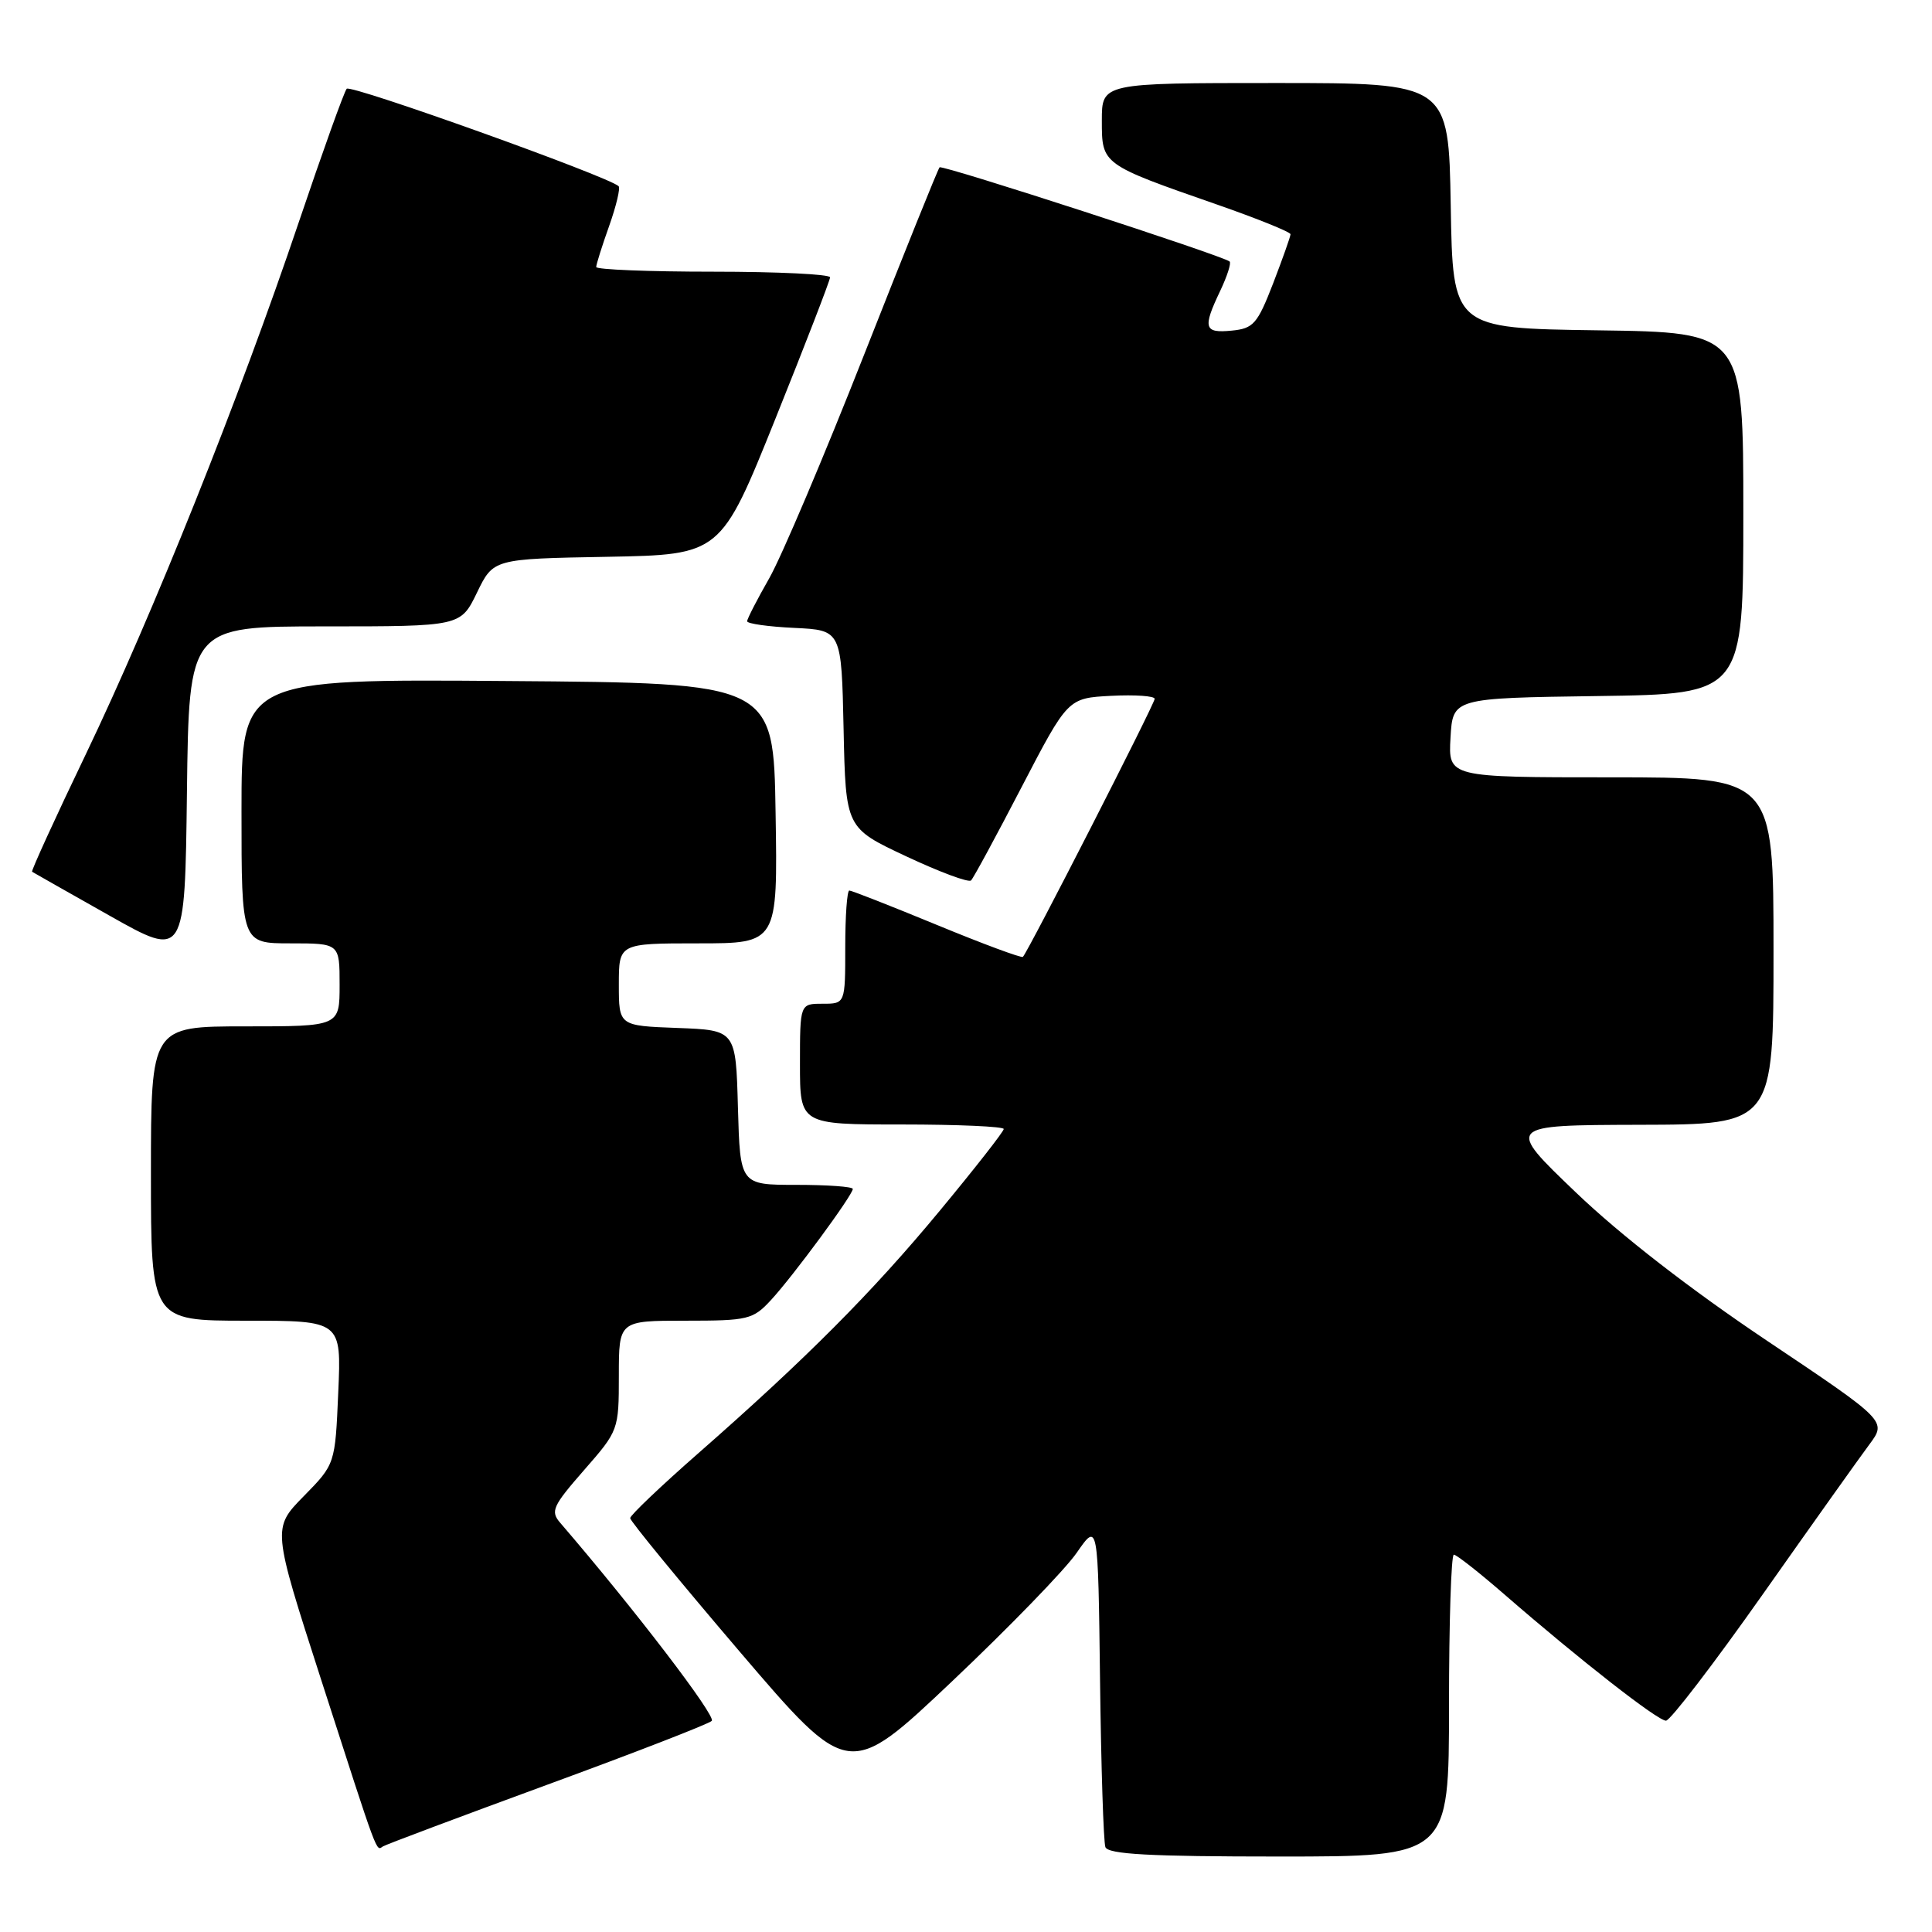 <?xml version="1.0" encoding="UTF-8" standalone="no"?>
<!DOCTYPE svg PUBLIC "-//W3C//DTD SVG 1.1//EN" "http://www.w3.org/Graphics/SVG/1.1/DTD/svg11.dtd" >
<svg xmlns="http://www.w3.org/2000/svg" xmlns:xlink="http://www.w3.org/1999/xlink" version="1.1" viewBox="0 0 256 256">
 <g >
 <path fill="currentColor"
d=" M 192.00 226.00 C 192.00 215.00 192.29 206.00 192.64 206.00 C 192.99 206.00 196.03 208.39 199.39 211.31 C 209.29 219.91 219.64 228.00 220.75 228.00 C 221.31 228.00 227.09 220.46 233.58 211.25 C 240.07 202.04 246.43 193.10 247.70 191.40 C 250.01 188.29 250.01 188.29 234.09 177.62 C 224.02 170.87 214.73 163.67 208.83 158.02 C 199.50 149.09 199.50 149.09 217.25 149.04 C 235.00 149.00 235.00 149.00 235.00 126.00 C 235.00 103.00 235.00 103.00 213.45 103.00 C 191.90 103.00 191.90 103.00 192.20 97.75 C 192.50 92.50 192.50 92.50 211.75 92.23 C 231.00 91.96 231.00 91.96 231.00 68.00 C 231.00 44.04 231.00 44.04 211.75 43.77 C 192.50 43.50 192.50 43.50 192.23 27.25 C 191.95 11.00 191.95 11.00 168.98 11.00 C 146.00 11.00 146.00 11.00 146.00 15.97 C 146.00 21.80 145.95 21.77 161.25 27.10 C 166.61 28.97 171.00 30.74 171.00 31.04 C 171.00 31.33 169.96 34.26 168.70 37.54 C 166.61 42.93 166.09 43.53 163.20 43.81 C 159.54 44.17 159.34 43.46 161.68 38.55 C 162.60 36.61 163.17 34.86 162.93 34.65 C 162.06 33.89 124.86 21.81 124.50 22.17 C 124.29 22.37 119.79 33.56 114.49 47.02 C 109.19 60.48 103.54 73.80 101.93 76.62 C 100.32 79.44 99.00 82.00 99.00 82.32 C 99.00 82.64 101.81 83.04 105.25 83.20 C 111.50 83.50 111.50 83.50 111.78 96.61 C 112.06 109.71 112.06 109.71 120.08 113.47 C 124.49 115.54 128.35 116.98 128.67 116.66 C 128.99 116.35 132.00 110.78 135.37 104.29 C 141.50 92.50 141.50 92.50 147.25 92.20 C 150.41 92.04 153.00 92.22 153.00 92.60 C 153.00 93.27 136.23 126.10 135.54 126.79 C 135.36 126.97 130.23 125.07 124.15 122.56 C 118.06 120.05 112.84 118.00 112.54 118.00 C 112.24 118.00 112.00 121.38 112.00 125.50 C 112.00 133.00 112.00 133.00 109.00 133.00 C 106.00 133.00 106.00 133.00 106.00 141.00 C 106.00 149.00 106.00 149.00 119.50 149.00 C 126.92 149.00 133.00 149.27 133.00 149.60 C 133.00 149.93 129.22 154.76 124.59 160.35 C 115.58 171.24 106.83 180.02 92.50 192.59 C 87.55 196.93 83.50 200.79 83.50 201.16 C 83.50 201.54 90.01 209.47 97.97 218.80 C 112.45 235.75 112.45 235.75 126.15 222.79 C 133.68 215.66 141.12 208.00 142.67 205.75 C 145.50 201.67 145.50 201.67 145.76 222.58 C 145.90 234.09 146.22 244.06 146.47 244.75 C 146.83 245.70 152.36 246.00 169.47 246.00 C 192.00 246.00 192.00 246.00 192.00 226.00 Z  M 72.50 236.49 C 84.05 232.26 93.87 228.45 94.31 228.03 C 94.95 227.44 84.09 213.24 74.24 201.79 C 72.91 200.26 73.22 199.57 77.38 194.81 C 81.96 189.58 82.00 189.48 82.00 182.27 C 82.00 175.00 82.00 175.00 90.81 175.00 C 99.14 175.00 99.77 174.85 102.17 172.25 C 105.09 169.09 113.00 158.35 113.00 157.54 C 113.00 157.24 109.64 157.00 105.53 157.00 C 98.07 157.00 98.07 157.00 97.78 146.75 C 97.50 136.50 97.50 136.50 89.75 136.21 C 82.00 135.92 82.00 135.92 82.00 130.46 C 82.00 125.00 82.00 125.00 92.52 125.00 C 103.05 125.00 103.05 125.00 102.77 107.75 C 102.50 90.50 102.50 90.50 67.25 90.24 C 32.00 89.97 32.00 89.97 32.00 107.49 C 32.00 125.00 32.00 125.00 38.50 125.00 C 45.00 125.00 45.00 125.00 45.00 130.50 C 45.00 136.00 45.00 136.00 32.50 136.00 C 20.00 136.00 20.00 136.00 20.00 155.50 C 20.00 175.00 20.00 175.00 32.62 175.00 C 45.24 175.00 45.24 175.00 44.82 184.50 C 44.41 194.01 44.41 194.01 40.25 198.25 C 36.08 202.50 36.08 202.50 42.53 222.50 C 50.26 246.47 49.81 245.24 50.74 244.66 C 51.16 244.40 60.95 240.73 72.50 236.49 Z  M 43.03 83.00 C 61.03 83.00 61.03 83.00 63.20 78.53 C 65.37 74.05 65.37 74.05 80.44 73.78 C 95.50 73.50 95.50 73.50 102.74 55.50 C 106.72 45.60 109.98 37.16 109.99 36.75 C 110.00 36.34 103.03 36.00 94.50 36.00 C 85.97 36.00 79.00 35.72 79.00 35.38 C 79.00 35.05 79.77 32.59 80.72 29.93 C 81.66 27.28 82.22 24.91 81.97 24.67 C 80.53 23.35 46.47 11.15 45.94 11.76 C 45.59 12.17 42.73 20.15 39.57 29.50 C 31.69 52.83 20.25 81.41 11.40 99.88 C 7.32 108.37 4.11 115.41 4.25 115.51 C 4.39 115.60 9.00 118.22 14.50 121.32 C 24.50 126.96 24.50 126.96 24.77 104.98 C 25.04 83.00 25.04 83.00 43.03 83.00 Z "/>
</g>
</svg>